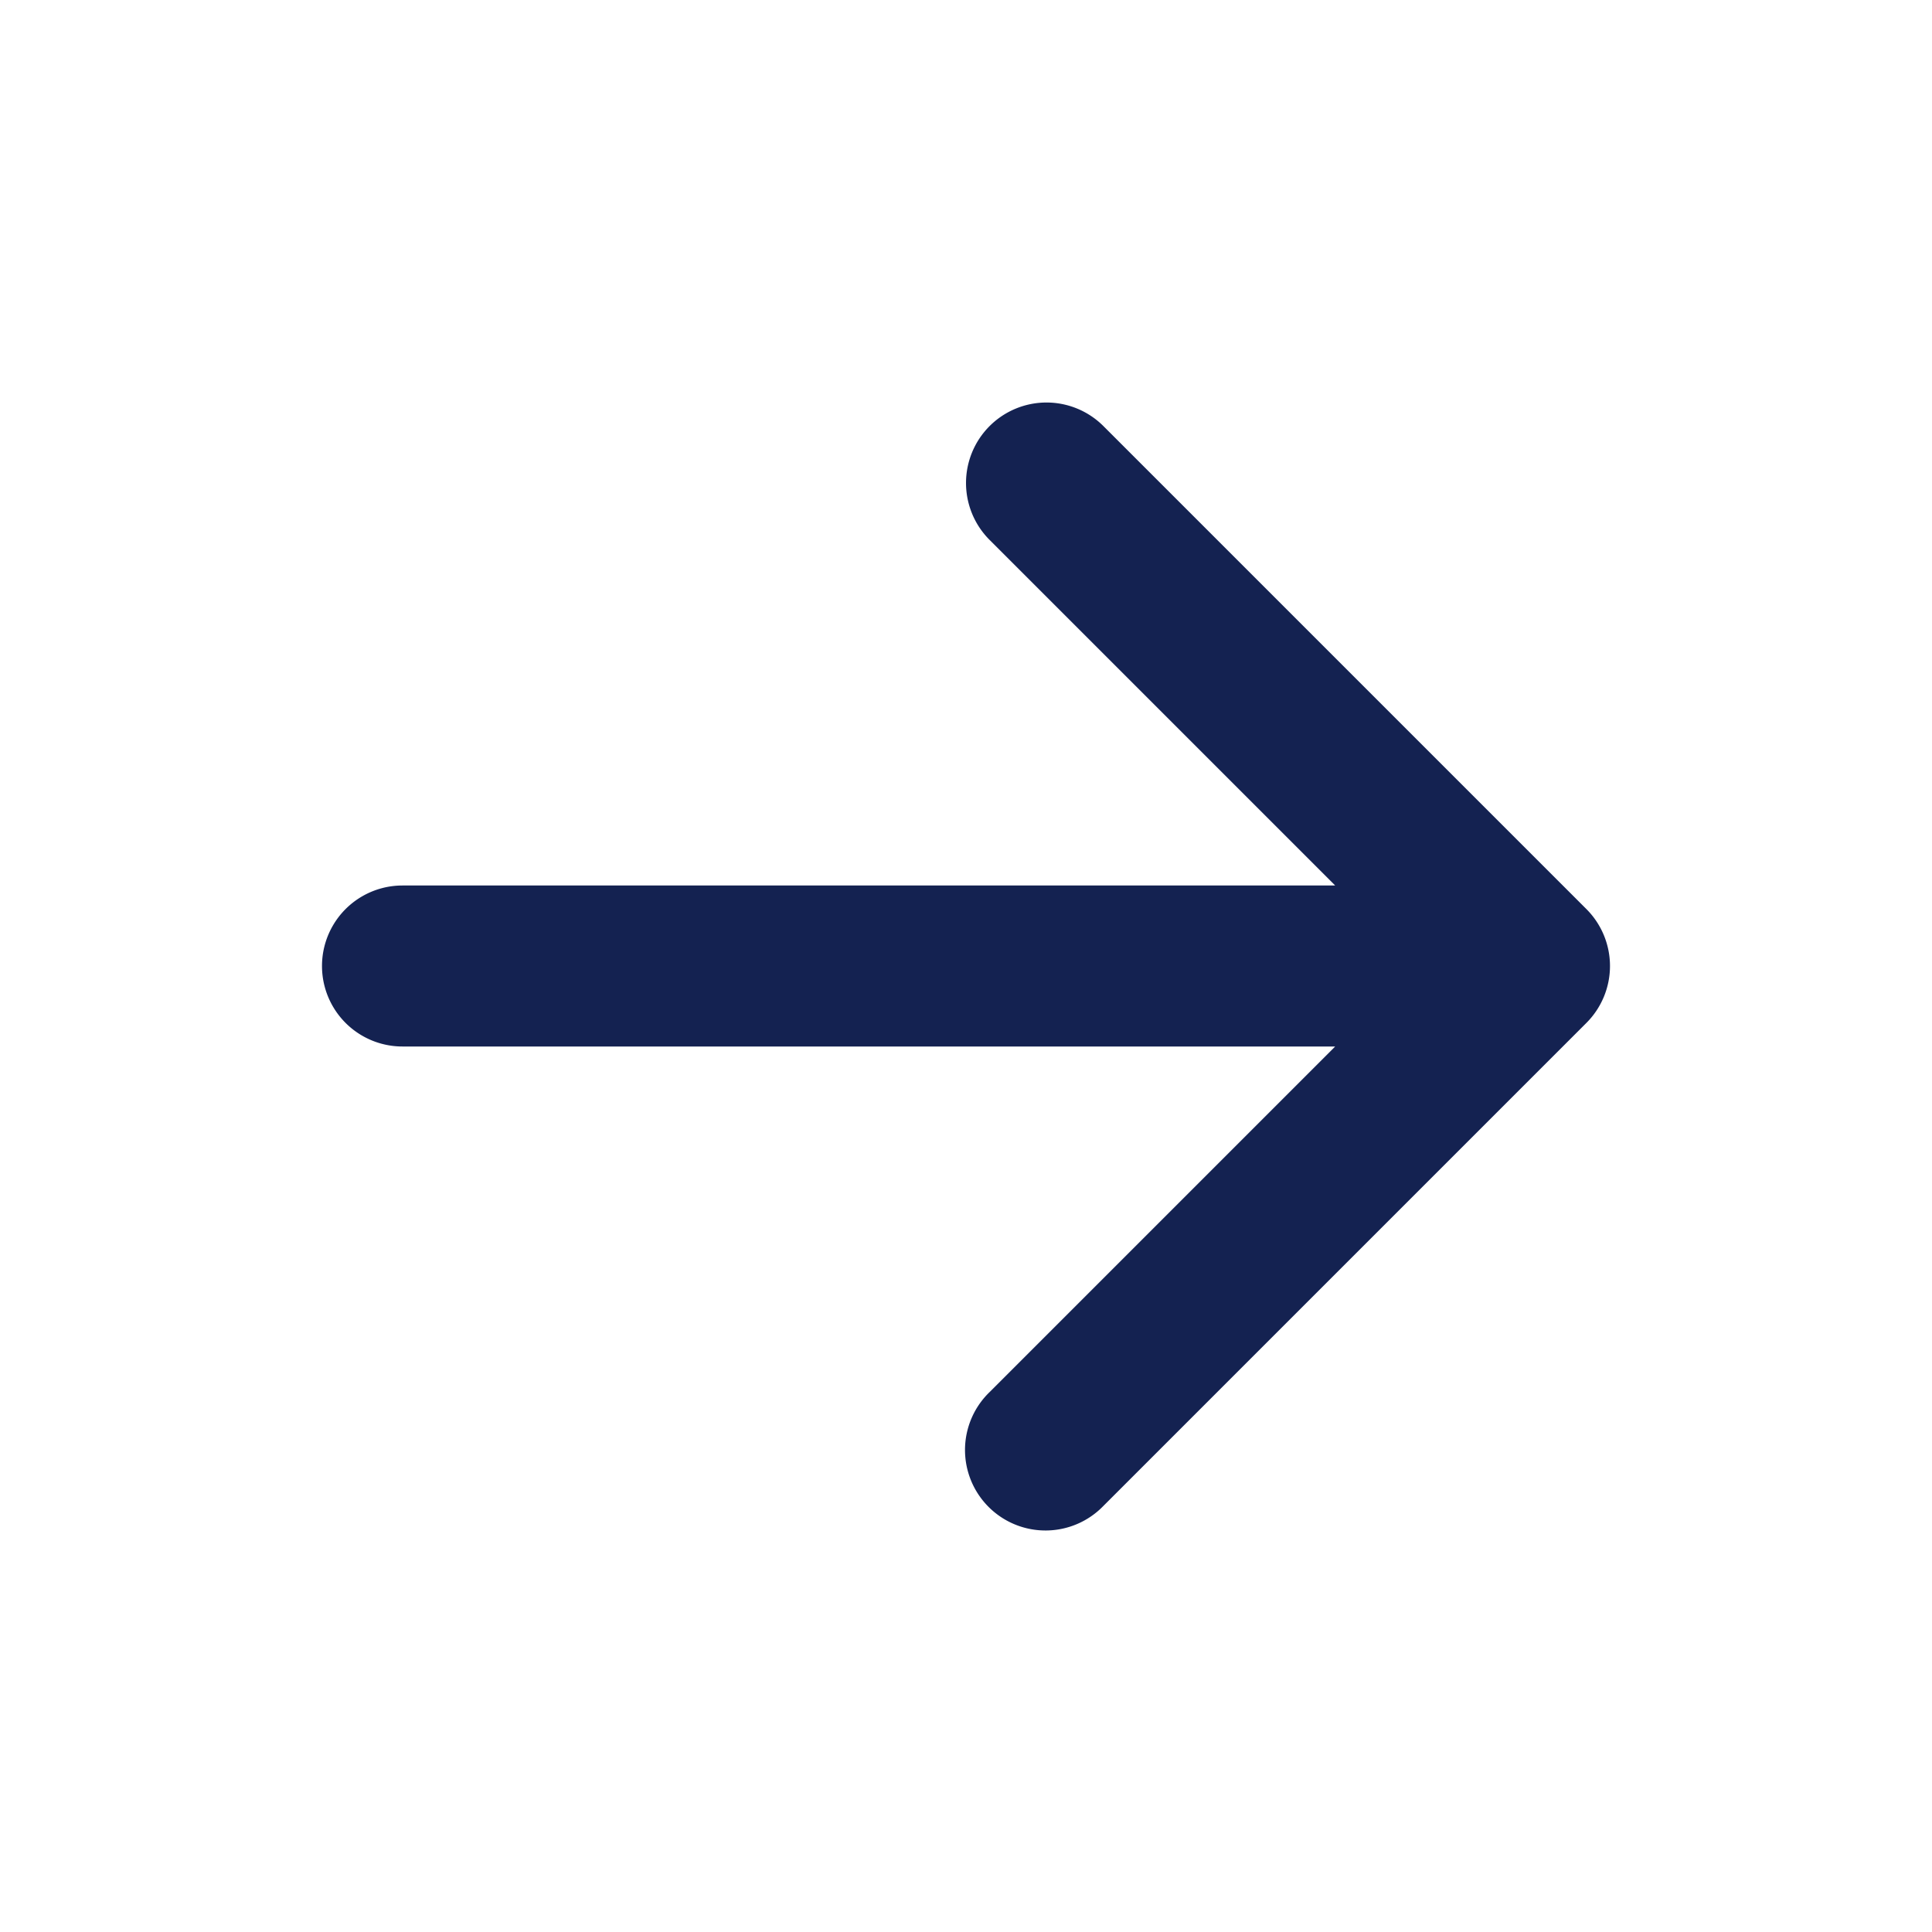 <svg width="48" height="48" fill="none" xmlns="http://www.w3.org/2000/svg"><path d="M24.586 10.586a2 2 0 012.828 0l12 12a2 2 0 010 2.828l-12 12a2 2 0 11-2.828-2.828L33.172 26H10a2 2 0 110-4h23.172l-8.586-8.586a2 2 0 010-2.828z" fill="#142251"/></svg>